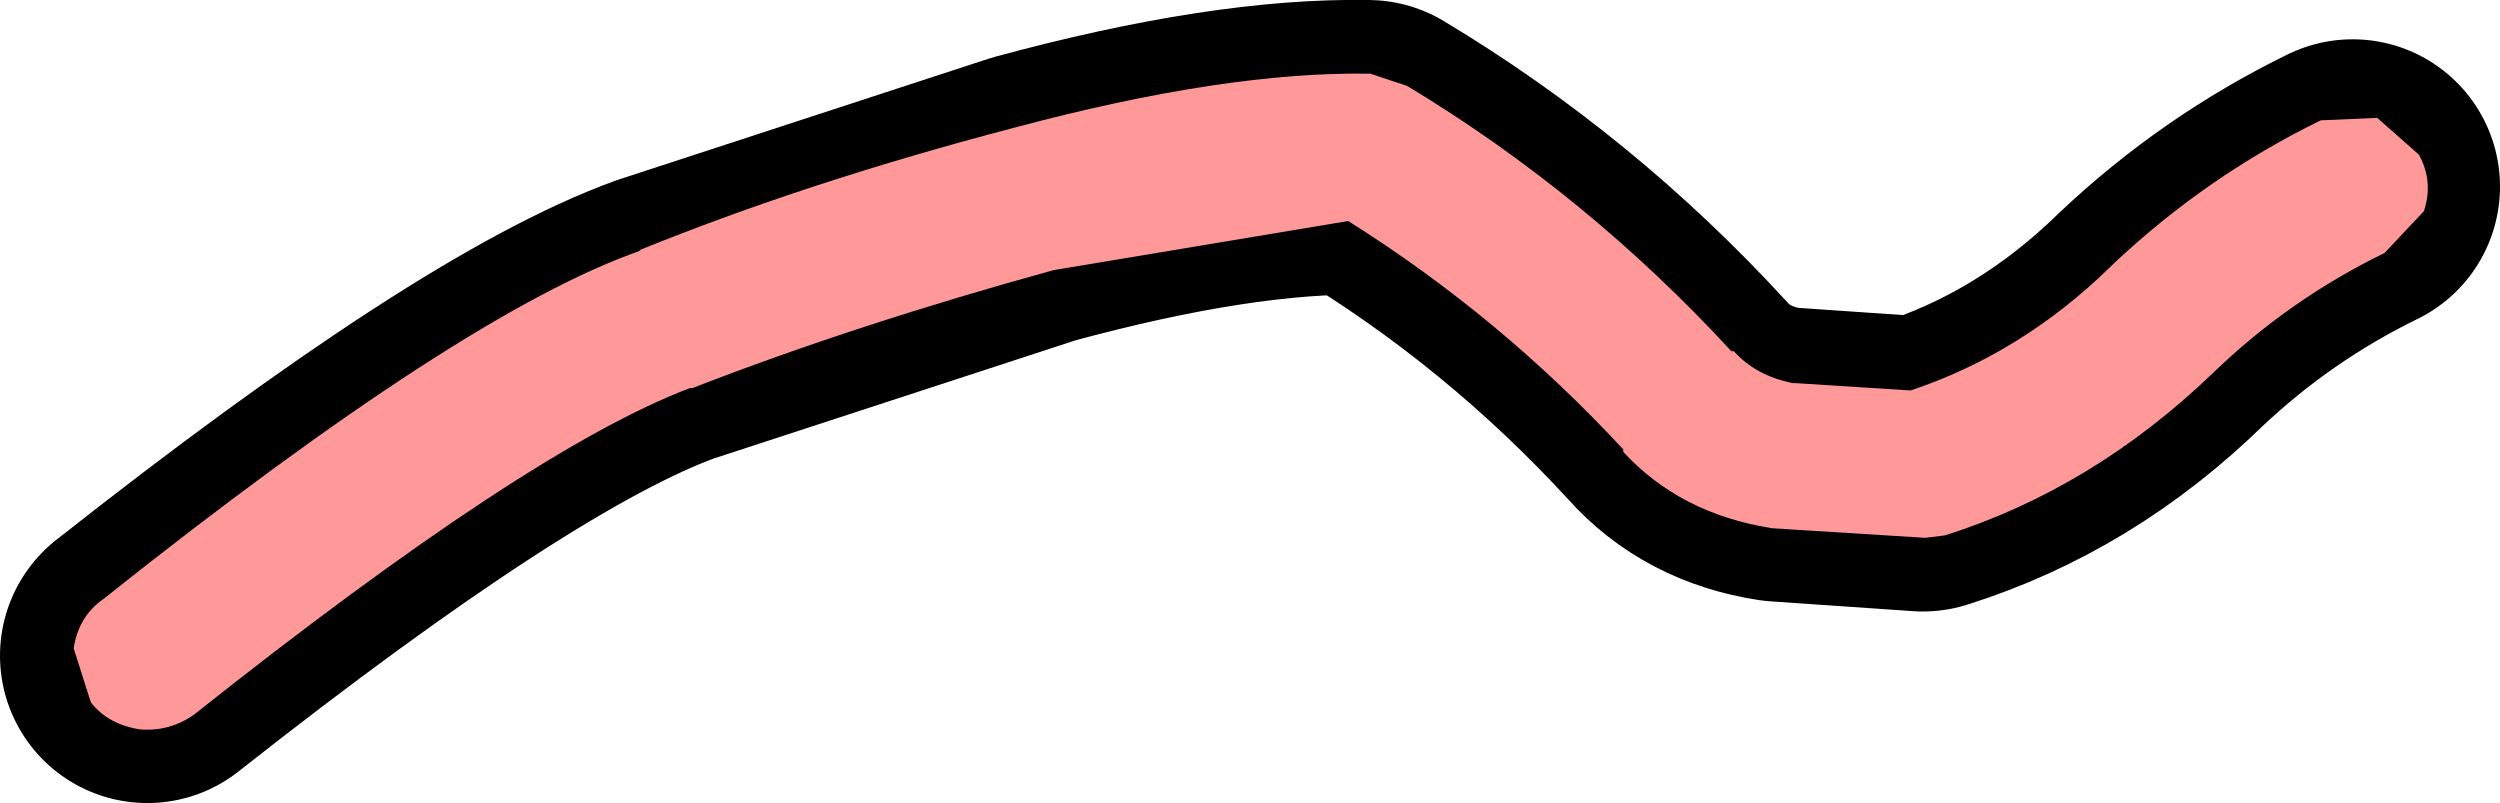 <?xml version="1.0" encoding="UTF-8" standalone="no"?>
<svg xmlns:ffdec="https://www.free-decompiler.com/flash" xmlns:xlink="http://www.w3.org/1999/xlink" ffdec:objectType="shape" height="16.35px" width="50.9px" xmlns="http://www.w3.org/2000/svg">
  <g transform="matrix(1.0, 0.0, 0.0, 1.0, 24.95, 8.45)">
    <path d="M-21.95 4.9 Q-14.85 -0.7 -11.4 -1.95 L-3.9 -4.4 Q0.15 -5.5 2.9 -5.45 6.4 -3.35 9.2 -0.3 10.0 0.6 11.3 0.8 L14.2 1.0 Q16.9 0.15 19.05 -1.95 20.8 -3.6 22.95 -4.65" fill="none" stroke="#000000" stroke-linecap="round" stroke-linejoin="round" stroke-width="6.0"/>
    <path d="M2.95 -6.95 L3.7 -6.7 Q7.35 -4.5 10.3 -1.3 L10.35 -1.3 Q10.8 -0.8 11.55 -0.65 L11.6 -0.65 13.95 -0.5 Q16.2 -1.25 18.0 -3.0 L18.05 -3.05 Q19.95 -4.85 22.3 -6.0 L23.45 -6.05 24.3 -5.3 Q24.6 -4.75 24.4 -4.15 L23.6 -3.3 Q21.65 -2.35 20.1 -0.85 17.65 1.5 14.65 2.45 L14.25 2.5 11.05 2.3 11.1 2.3 Q9.25 2.0 8.1 0.75 L8.1 0.7 Q5.6 -2.0 2.5 -3.95 L-3.5 -2.95 Q-7.5 -1.85 -10.85 -0.55 L-10.9 -0.55 Q-14.2 0.7 -21.0 6.1 -21.5 6.45 -22.1 6.4 -22.75 6.3 -23.1 5.85 L-23.45 4.75 Q-23.35 4.1 -22.85 3.75 -15.5 -2.1 -11.9 -3.35 L-11.95 -3.35 Q-8.5 -4.75 -4.3 -5.85 0.0 -7.0 2.95 -6.95" fill="url(#gradient0)" fill-rule="evenodd" stroke="none"/>
  </g>
  <defs>
    <linearGradient gradientTransform="matrix(0.029, 0.0, 0.0, 0.008, 0.5, -0.3)" gradientUnits="userSpaceOnUse" id="gradient0" spreadMethod="pad" x1="-819.2" x2="819.2">
      <stop offset="0.102" stop-color="#ff9999"/>
      <stop offset="0.694" stop-color="#ff9999"/>
    </linearGradient>
  </defs>
</svg>
